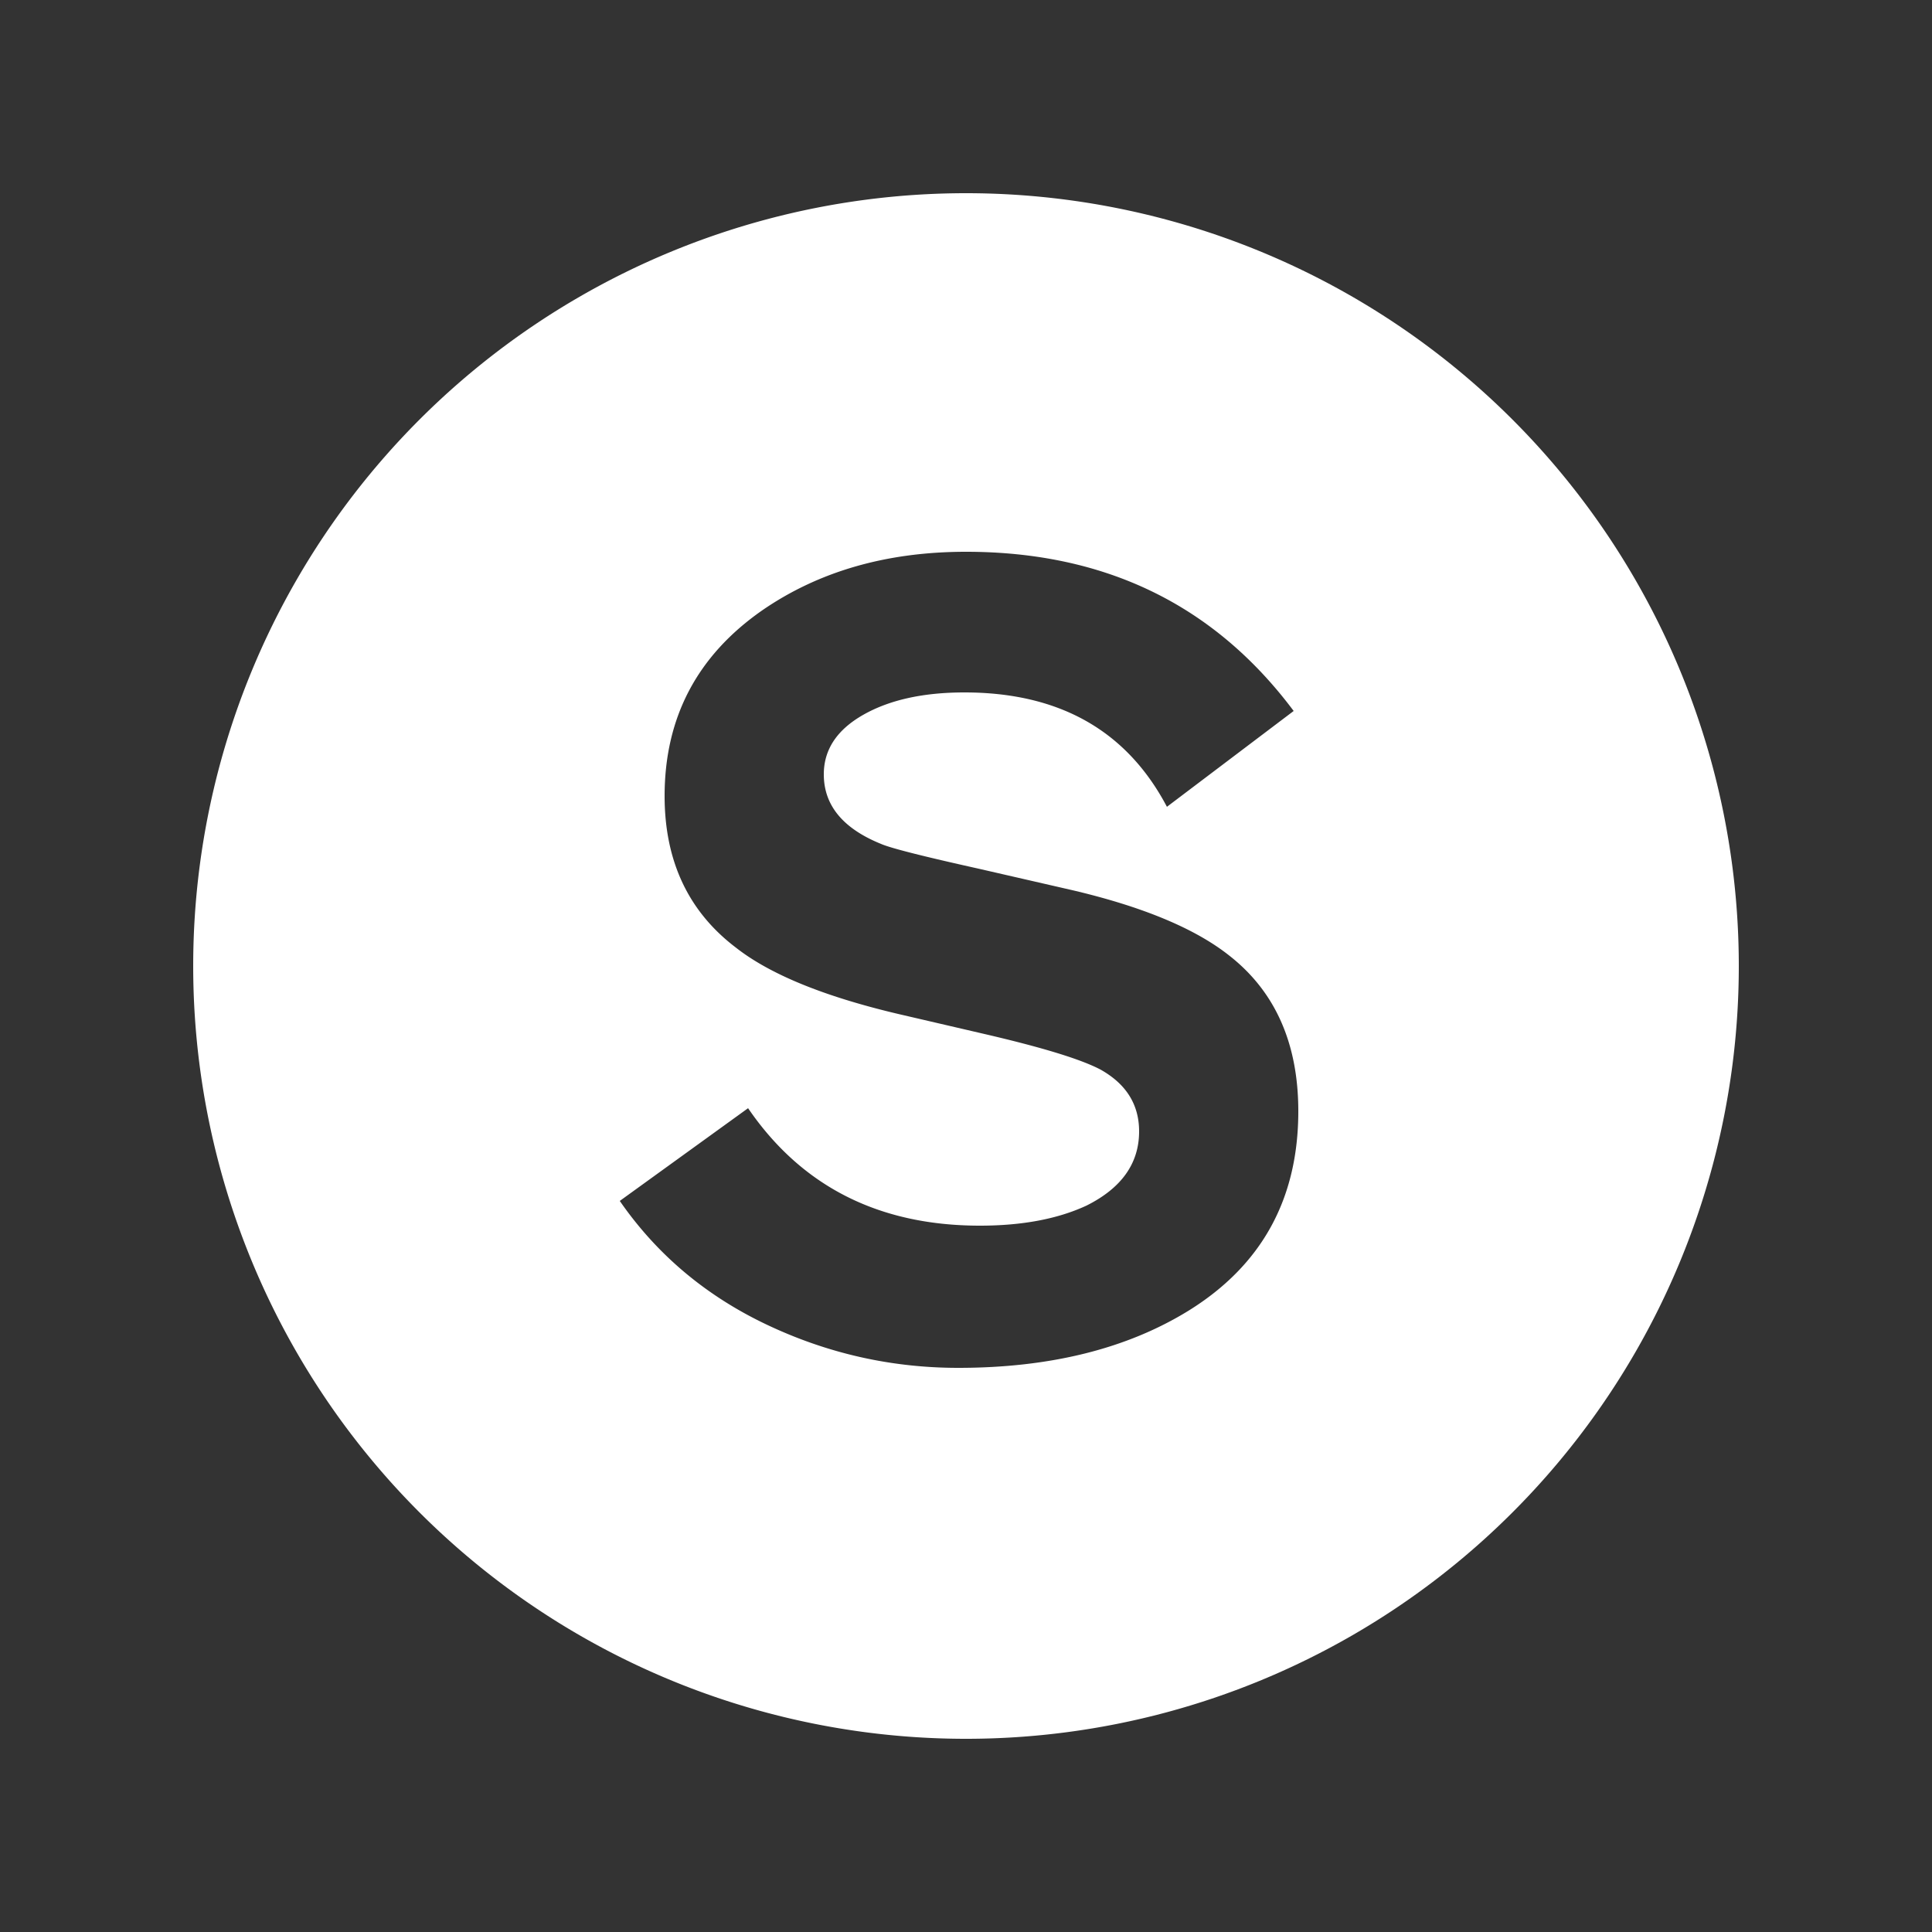 <?xml version="1.0" encoding="UTF-8" standalone="no"?>
<svg
   xmlns:dc="http://purl.org/dc/elements/1.1/"
   xmlns:cc="http://creativecommons.org/ns#"
   xmlns:rdf="http://www.w3.org/1999/02/22-rdf-syntax-ns#"
   xmlns:svg="http://www.w3.org/2000/svg"
   xmlns="http://www.w3.org/2000/svg"
   xmlns:sodipodi="http://sodipodi.sourceforge.net/DTD/sodipodi-0.dtd"
   xmlns:inkscape="http://www.inkscape.org/namespaces/inkscape"
   width="250px"
   height="250px"
   viewBox="0 0 125 125"
   version="1.1"
   id="svg16007"
   sodipodi:docname="mta_s.svg"
   inkscape:version="0.92.3 (2405546, 2018-03-11)">
  <rect x="0" y="0" width="125" height="125" fill="#333333" stroke="none"/>
  <defs
     id="defs16011" />
  <sodipodi:namedview
     pagecolor="#ffffff"
     bordercolor="#666666"
     borderopacity="1"
     objecttolerance="10"
     gridtolerance="10"
     guidetolerance="10"
     inkscape:pageopacity="0"
     inkscape:pageshadow="2"
     inkscape:window-width="1920"
     inkscape:window-height="1111"
     id="namedview16009"
     showgrid="false"
     inkscape:zoom="2.6700352"
     inkscape:cx="104.3944"
     inkscape:cy="163.20331"
     inkscape:window-x="-9"
     inkscape:window-y="-9"
     inkscape:window-maximized="1"
     inkscape:current-layer="svg16007" />
  <title
     id="title16001">NYCS Bullet, Standard Set - Shuttles</title>
  <path
     style="fill:#ffffff;stroke-width:2"
     d="M 125 25 A 100 100 0 0 0 25 125 A 100 100 0 0 0 125 225 A 100 100 0 0 0 225 125 A 100 100 0 0 0 125 25 z M 125 71.4 C 143 71.4 157.134 78.266 167.4 92 L 151 104.4 C 145.8 94.534 137.067 89.6 124.801 89.6 C 119.467 89.6 115.099 90.566 111.699 92.5 C 108.299 94.434 106.6 96.999 106.6 100.199 C 106.6 104.199 109.066 107.199 114 109.199 C 115.2 109.733 119.4 110.8 126.6 112.4 L 138.801 115.199 C 147.867 117.333 154.6 120.134 159 123.6 C 165 128.266 168 135.001 168 143.801 C 168 155.135 163.267 163.734 153.801 169.6 C 145.801 174.534 135.866 177 124 177 C 115.334 177 107.065 175.134 99.199 171.4 C 91.333 167.666 84.999 162.334 80.199 155.4 L 96.801 143.4 C 103.735 153.534 113.735 158.6 126.801 158.6 C 132.267 158.6 136.866 157.734 140.6 156 C 145.134 153.734 147.4 150.534 147.4 146.4 C 147.4 142.934 145.734 140.266 142.4 138.4 C 139.866 137.066 134.866 135.535 127.4 133.801 L 116.199 131.199 C 106.599 128.933 99.599 126.066 95.199 122.6 C 89.065 117.934 86 111.4 86 103 C 86 92.866 90.2 84.866 98.6 79 C 105.934 73.934 114.734 71.4 125 71.4 z "
     transform="scale(0.5)"
     id="circle16003" />
</svg>
